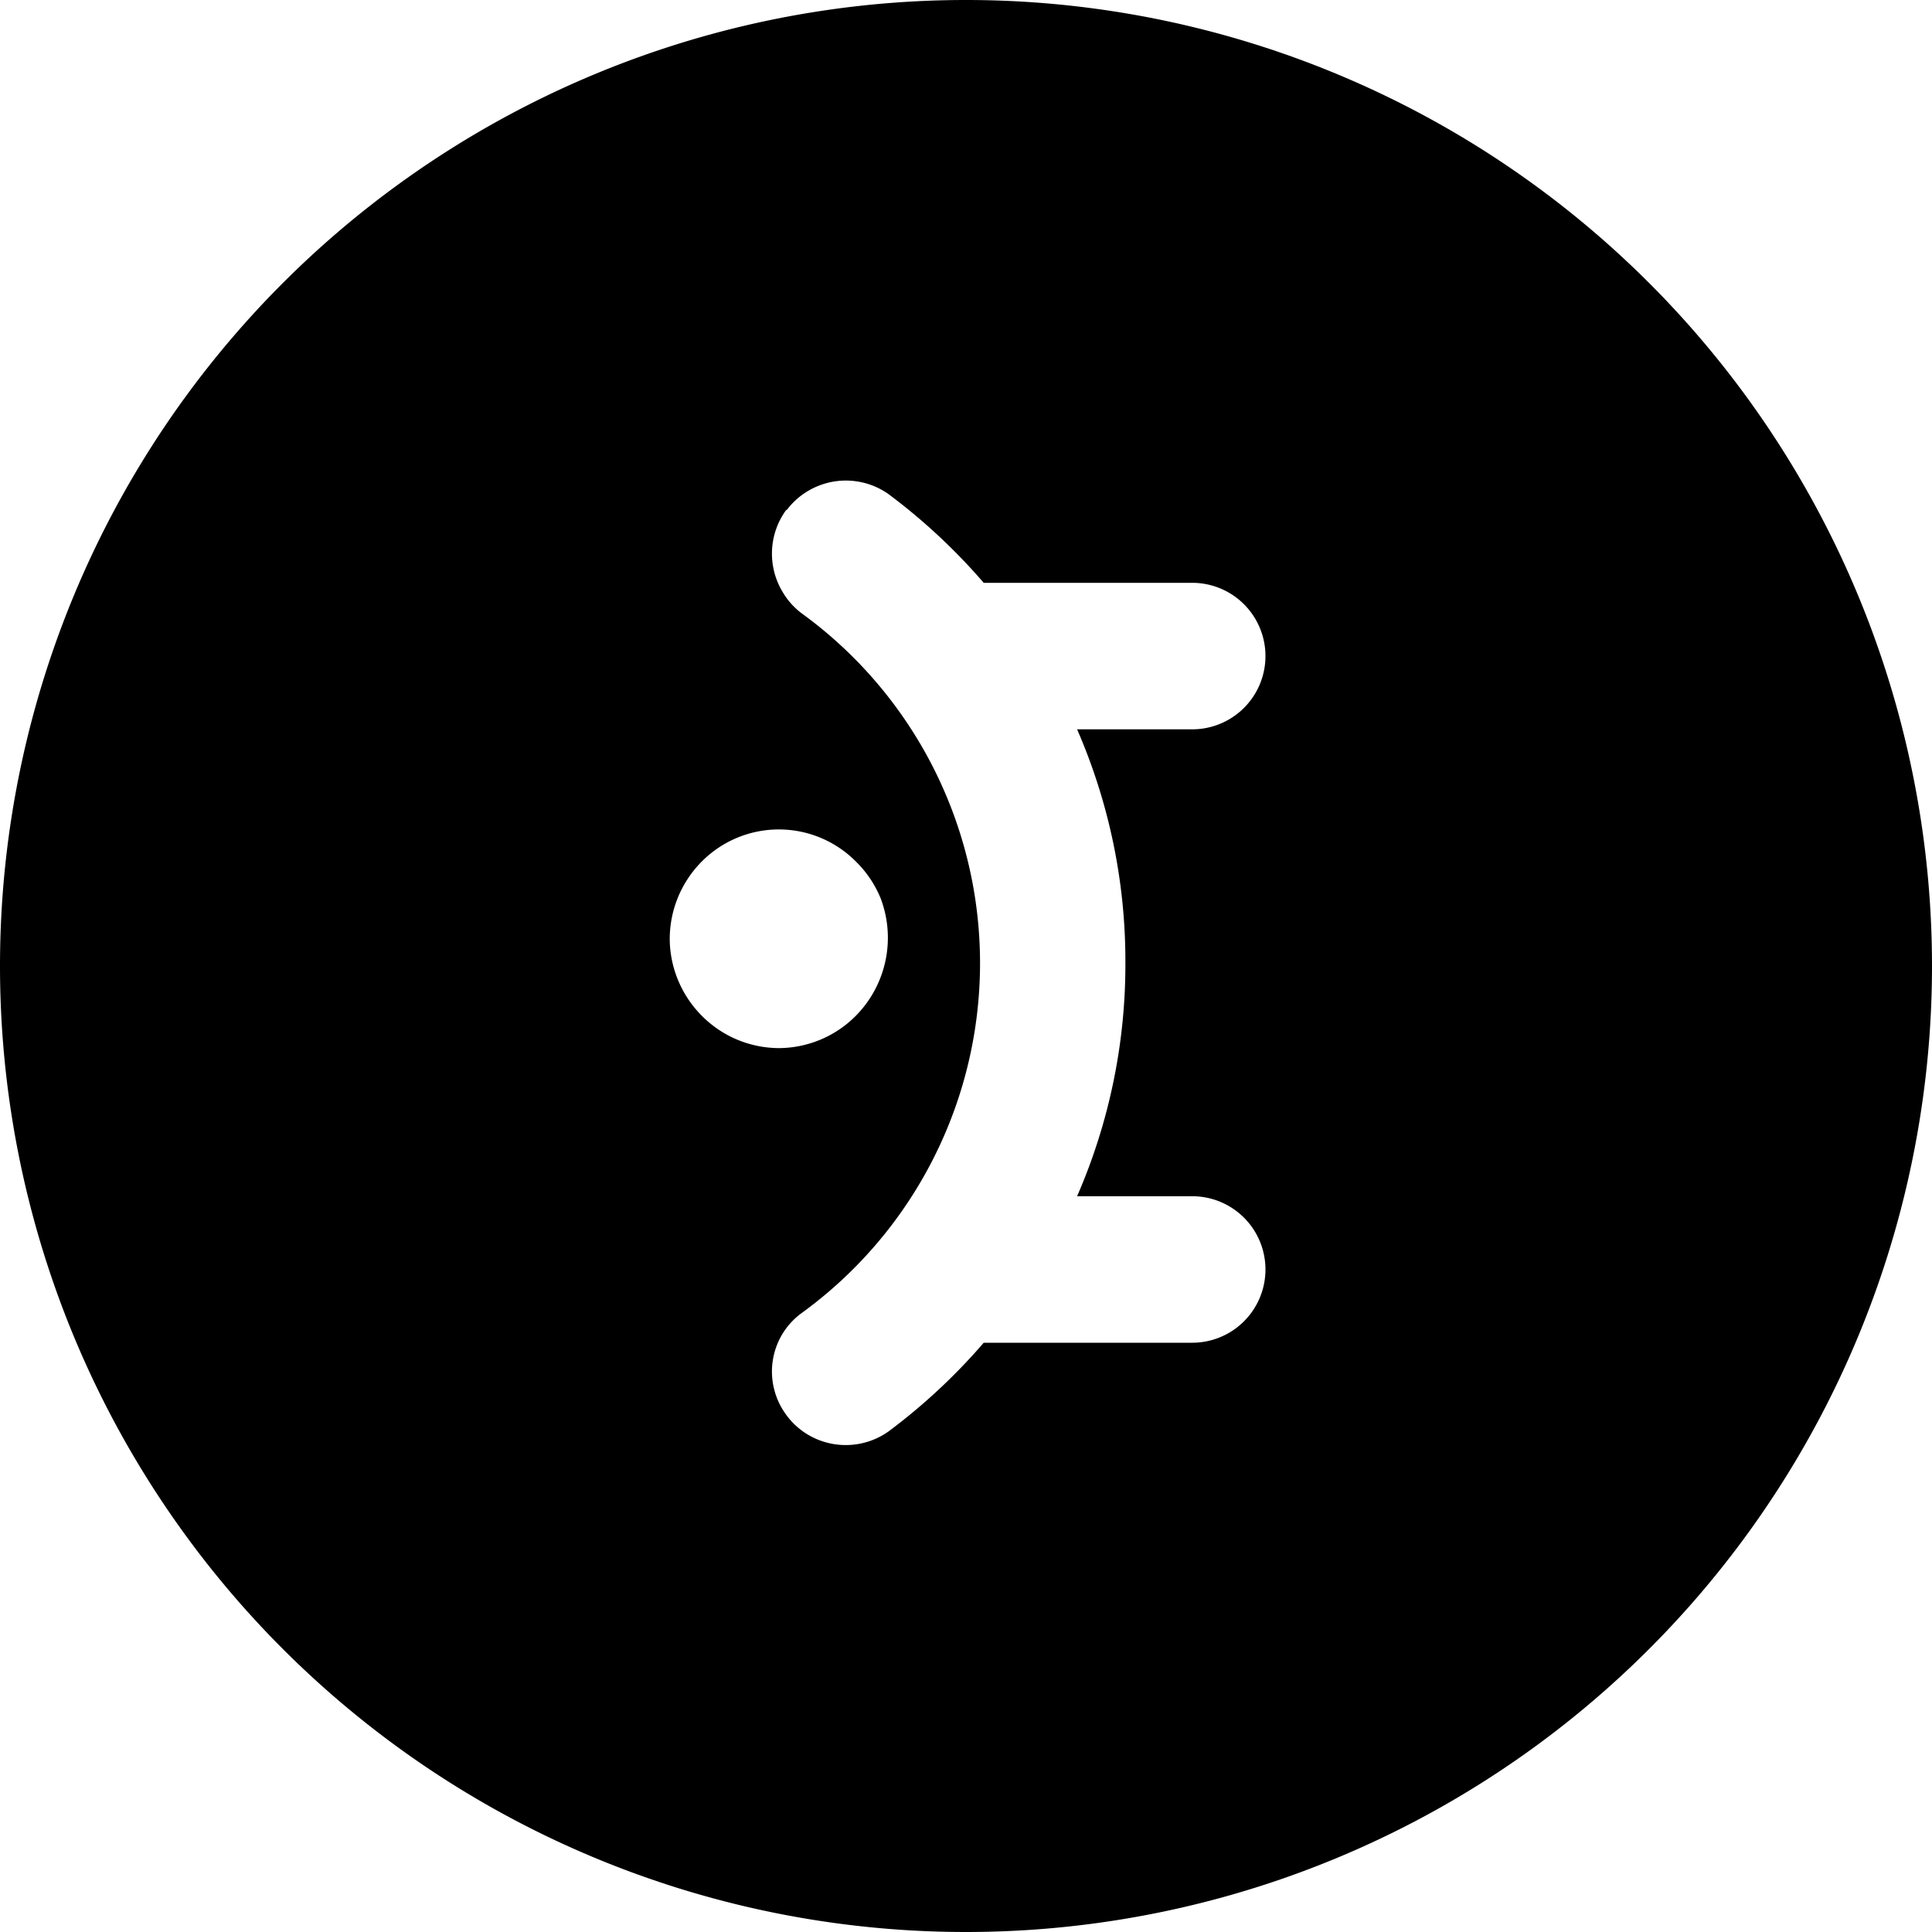 <svg role="img" width="24" height="24" xmlns="http://www.w3.org/2000/svg"><title>Mantine</title><path d="M12 24a12 12 0 1 1 0-24 12 12 0 0 1 0 24ZM8.73 12.63a1.35 1.34 0 0 0 .95.39 1.35 1.34 0 0 0 .94-.39 1.38 1.38 0 0 0 .32-1.47 1.37 1.36 0 0 0-.3-.45 1.35 1.35 0 0 0-.44-.3 1.34 1.33 0 0 0-1.05 0 1.35 1.35 0 0 0-.44.3 1.38 1.37 0 0 0-.39.98 1.38 1.37 0 0 0 .41.94zm1.04-6.3a.92.92 0 0 0-.05 1.02.91.9 0 0 0 .24.27 5.37 5.37 0 0 1 0 8.69.9.9 0 0 0-.24.26.92.91 0 0 0-.1.7.92.91 0 0 0 .15.31.91.9 0 0 0 1.27.2 7.41 7.37 0 0 0 1.18-1.1h2.59a.91.91 0 1 0 0-1.82h-1.43a7.28 7.24 0 0 0 .6-2.9 7.28 7.24 0 0 0-.6-2.9h1.43a.91.91 0 1 0 0-1.82h-2.59a7.42 7.38 0 0 0-1.18-1.1.91.9 0 0 0-.67-.16.92.91 0 0 0-.6.36Z"/></svg>